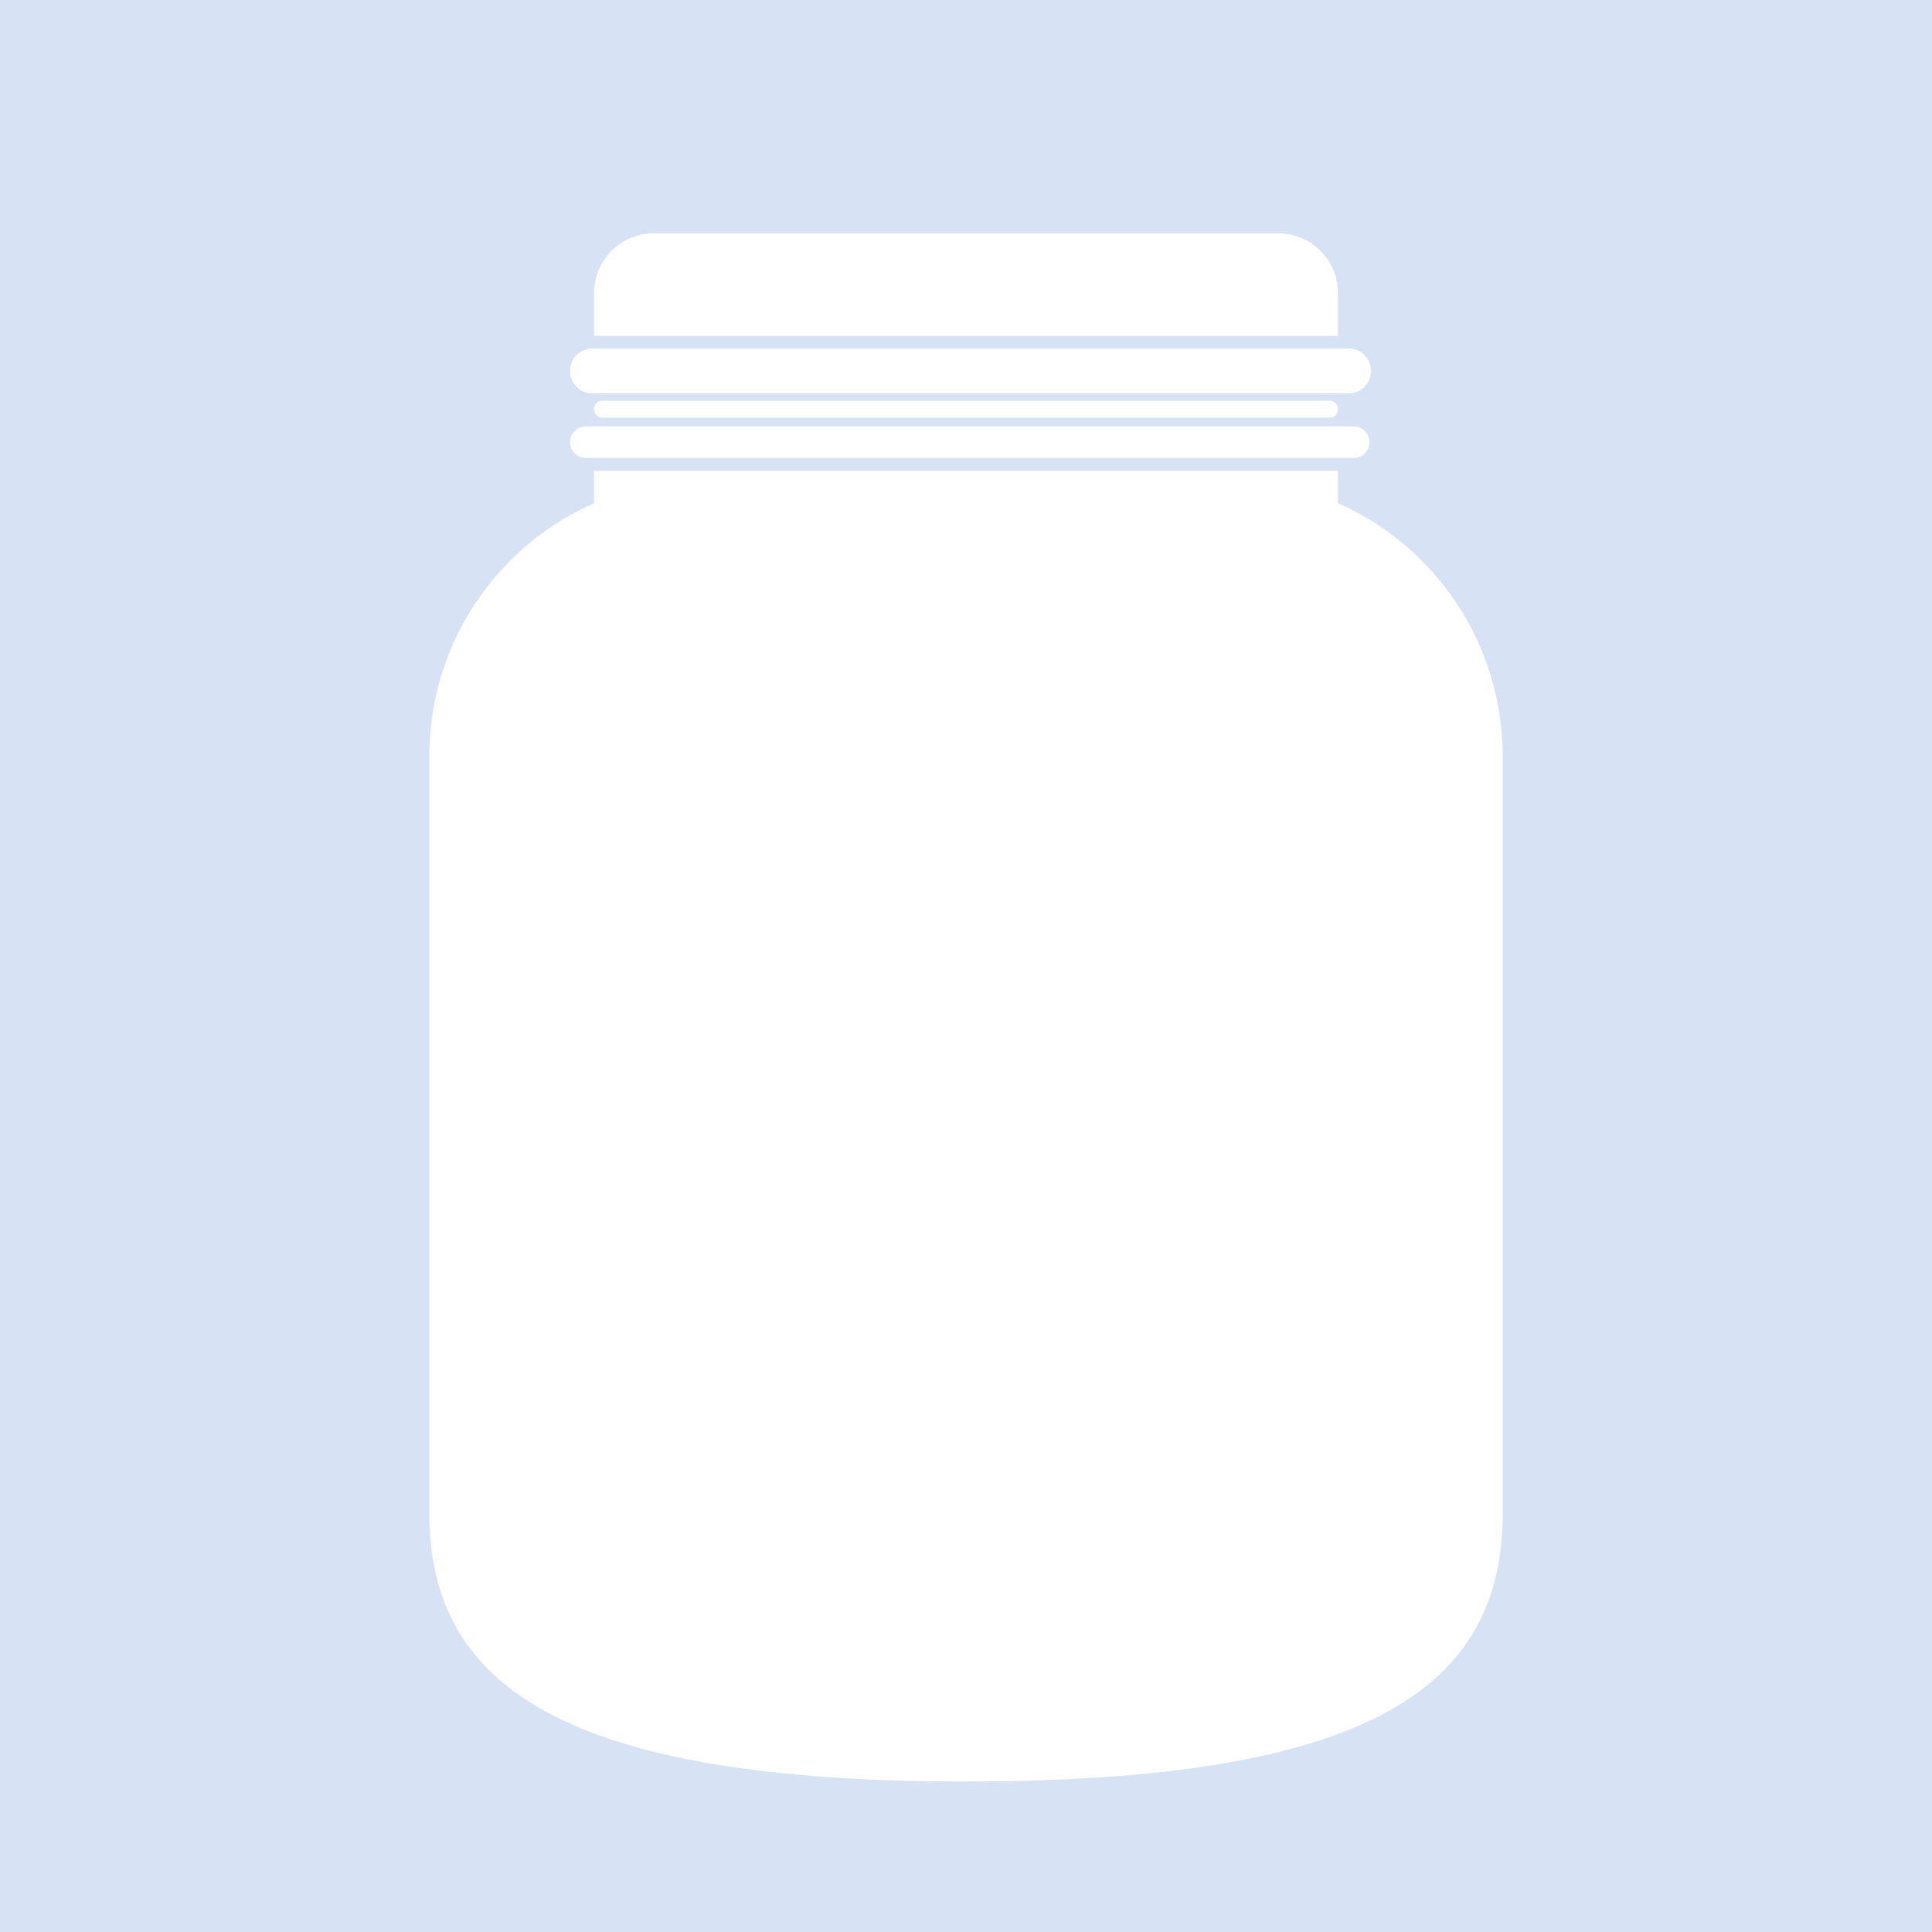 <svg xmlns="http://www.w3.org/2000/svg" xmlns:svg="http://www.w3.org/2000/svg" id="svg6616" width="100" height="100" version="1.1" viewBox="0 0 100 100"><g id="layer1"><rect style="opacity:1;fill:#d7e3f4;fill-opacity:1;fill-rule:nonzero;stroke:none;stroke-width:.941;stroke-miterlimit:4;stroke-dasharray:none;stroke-opacity:1" id="rect6554" width="100" height="100" x="0" y="0"/><path style="opacity:1;fill:#fff;fill-opacity:1;fill-rule:nonzero;stroke:none;stroke-width:.543;stroke-linecap:round;stroke-linejoin:bevel;stroke-miterlimit:4;stroke-dasharray:none;stroke-dashoffset:0;stroke-opacity:1" id="path6556" d="m 33.852,12.075 c -1.72,0 -3.105,1.385 -3.105,3.105 v 2.207 h 38.507 v -2.207 c 0,-1.72 -1.385,-3.105 -3.105,-3.105 z m -3.183,5.96 c -0.645,0 -1.164,0.519 -1.164,1.164 0,0.645 0.519,1.165 1.164,1.165 h 39.128 c 0.645,0 1.165,-0.519 1.165,-1.165 0,-0.645 -0.519,-1.164 -1.165,-1.164 H 69.254 30.746 Z m 0.518,2.703 c -0.244,0 -0.441,0.197 -0.441,0.441 0,0.244 0.197,0.441 0.441,0.441 h 37.626 c 0.244,0 0.441,-0.197 0.441,-0.441 0,-0.244 -0.197,-0.441 -0.441,-0.441 z m -0.868,1.334 c -0.452,0 -0.815,0.364 -0.815,0.815 0,0.452 0.364,0.815 0.815,0.815 h 39.749 c 0.452,0 0.815,-0.364 0.815,-0.815 0,-0.452 -0.364,-0.815 -0.815,-0.815 z m 0.427,2.299 v 1.674 c -5.03,2.223 -8.524,7.247 -8.524,13.119 V 78.337 c 0,9.011 7.117,13.874 27.778,13.874 20.834,-0.016 27.778,-4.835 27.778,-13.874 V 39.164 c 0,-5.871 -3.494,-10.896 -8.524,-13.119 v -1.674 z"/></g></svg>